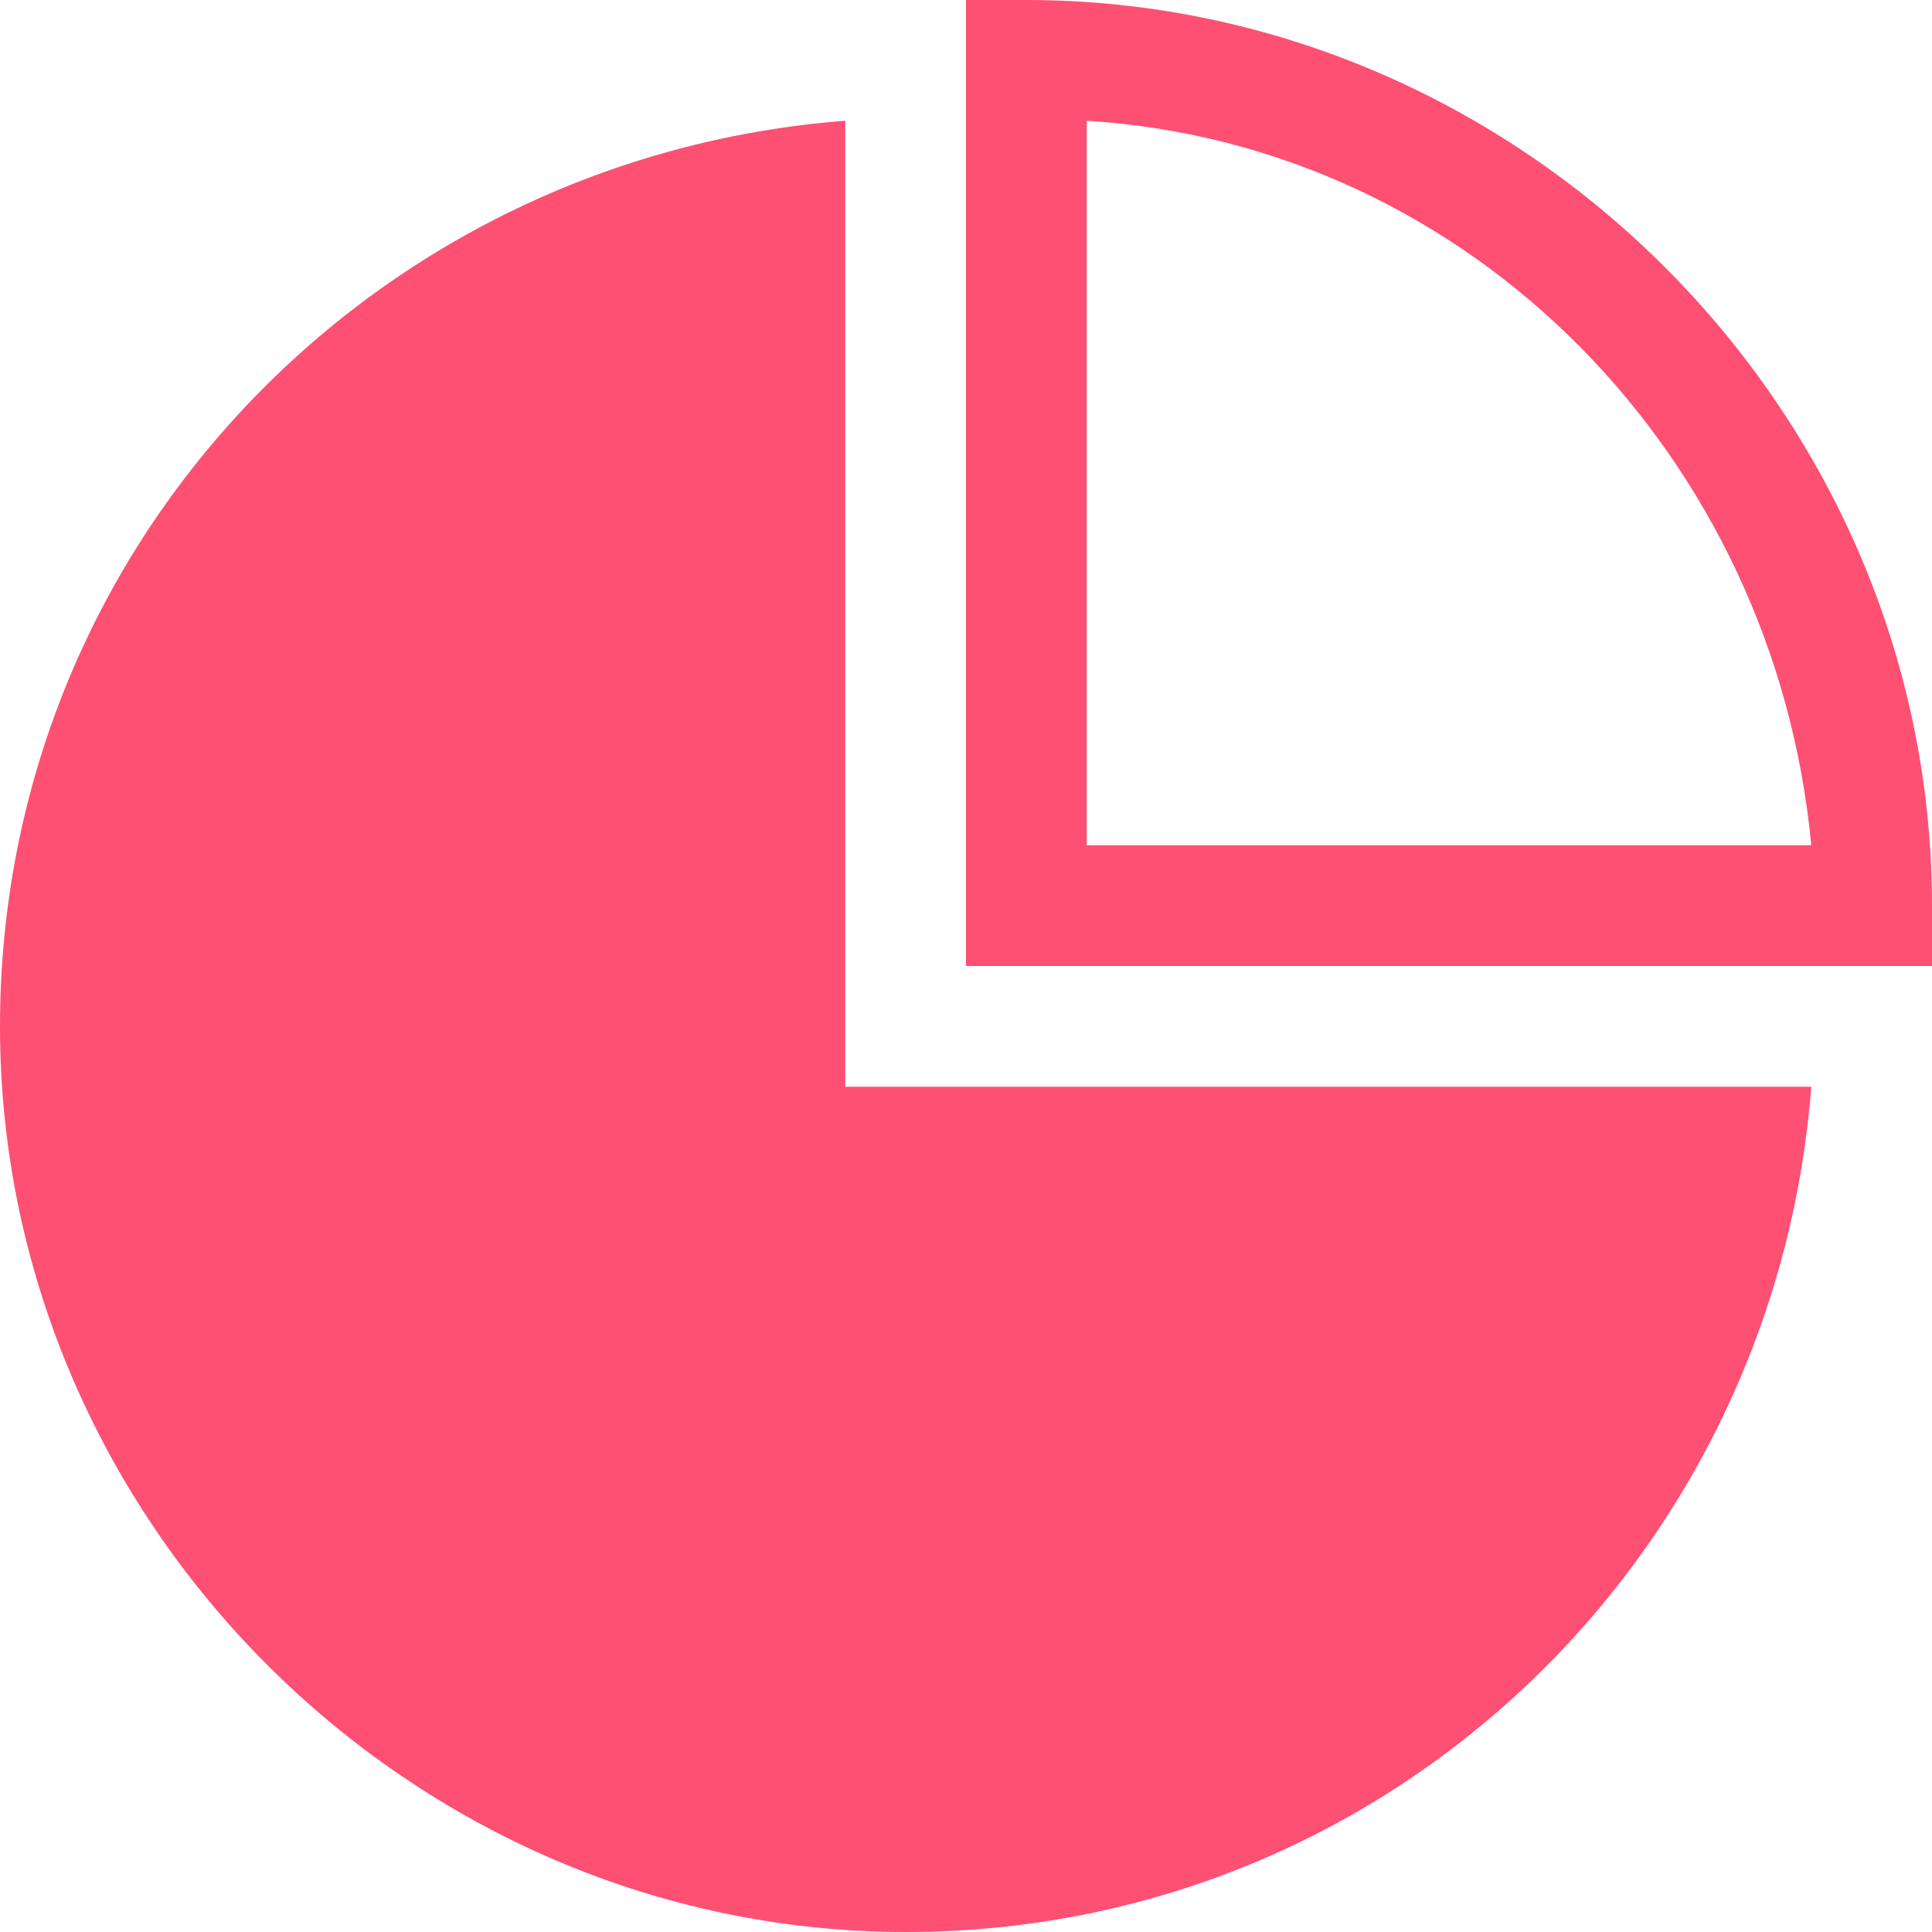 <?xml version="1.0"?>
<svg xmlns="http://www.w3.org/2000/svg" xmlns:xlink="http://www.w3.org/1999/xlink" version="1.1" width="512px" height="512px" viewBox="0 0 16 16" class=""><g><path fill="#fd5073" d="M9 1c3.2 0.2 5.7 2.8 6 6h-6v-6zM8.5 0c-0.2 0-0.3 0-0.5 0v8h8c0-0.2 0-0.3 0-0.5 0-4.1-3.4-7.5-7.5-7.5v0z" data-original="#000000" class="active-path" data-old_color="#fd5073"/><path fill="#fd5073" d="M7 9v-8c-3.9 0.3-7 3.5-7 7.5 0 4.1 3.4 7.5 7.5 7.5 4 0 7.2-3.1 7.5-7h-8z" data-original="#000000" class="active-path" data-old_color="#fd5073"/></g> </svg>
